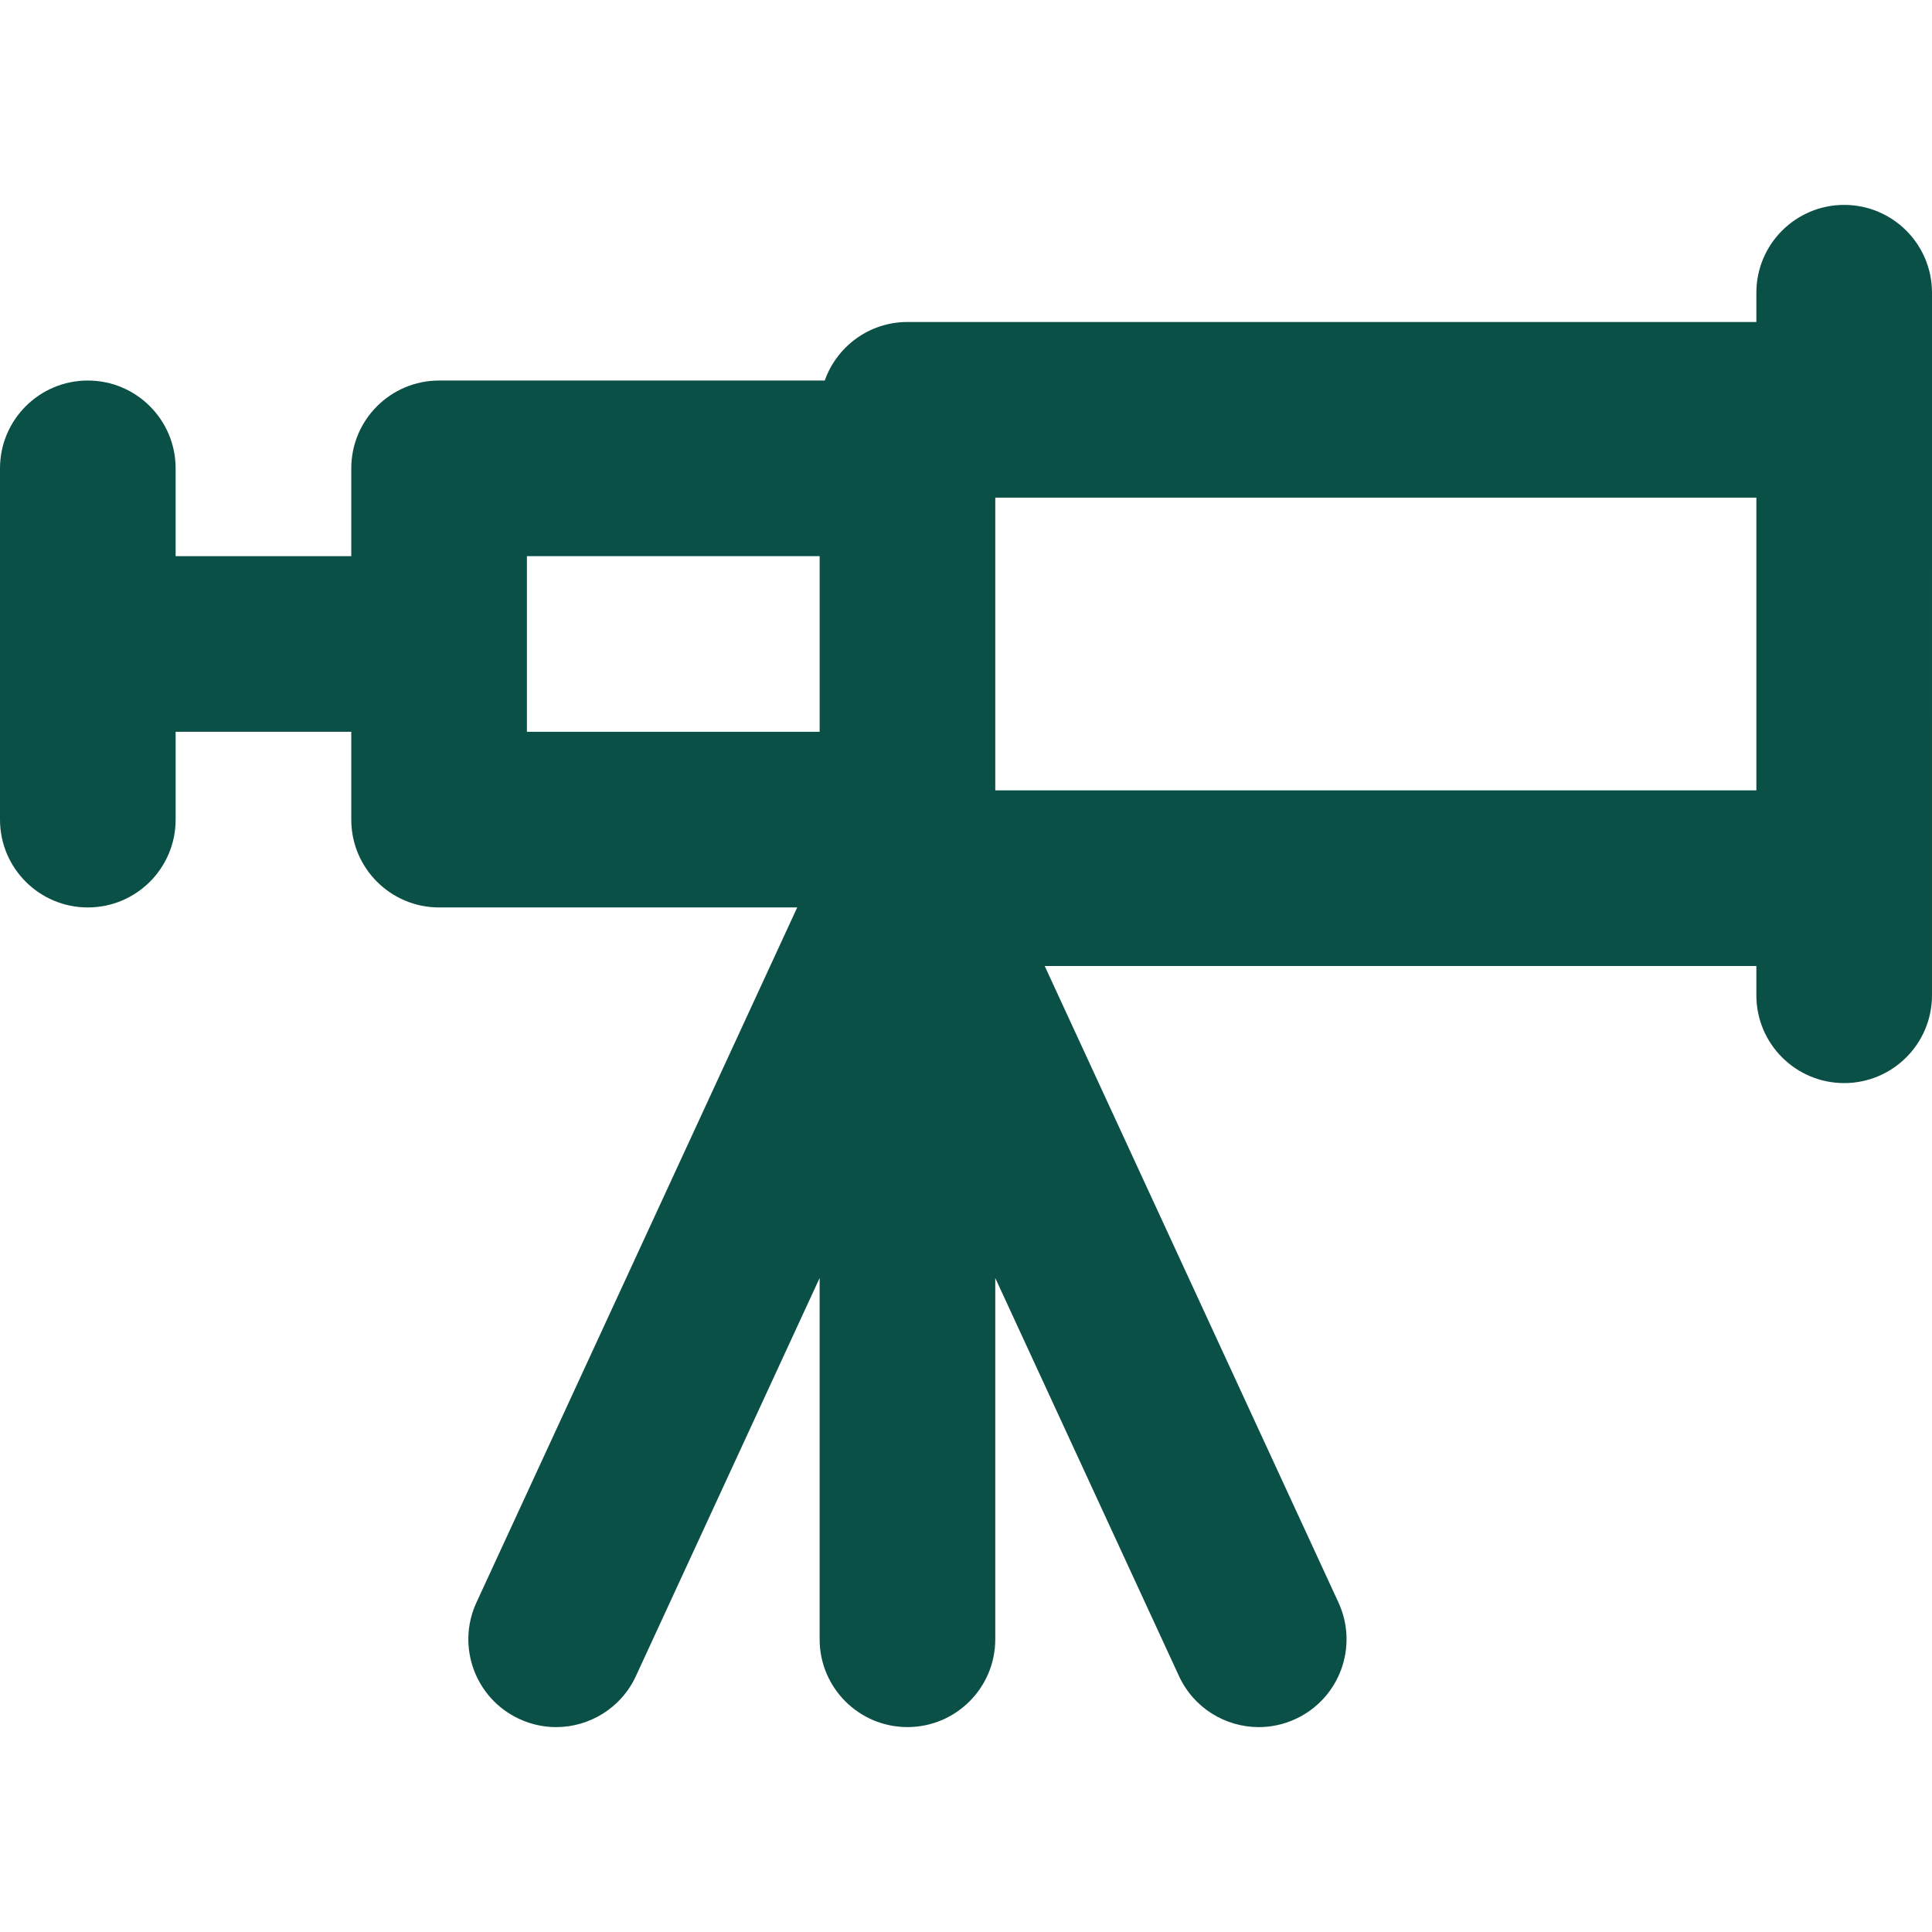 <?xml version="1.0" encoding="iso-8859-1"?>
<!-- Uploaded to: SVG Repo, www.svgrepo.com, Generator: SVG Repo Mixer Tools -->
<svg style="fill:#0b5046;" height="800px" width="800px" version="1.1" id="Layer_1" xmlns="http://www.w3.org/2000/svg" xmlns:xlink="http://www.w3.org/1999/xlink" 
	 viewBox="0 0 512 512" xml:space="preserve">
<g>
	<g>
		<path d="M488.727,54.3c-12.853,0-23.273,10.42-23.273,23.273v7.758h-224.97c-10.128,0-18.721,6.482-21.92,15.515H116.364
			c-12.853,0-23.273,10.42-23.273,23.273v23.273H46.545v-23.273c0-12.853-10.42-23.273-23.273-23.273
			C10.42,100.845,0,111.265,0,124.118v93.091c0,12.853,10.42,23.273,23.273,23.273c12.853,0,23.273-10.42,23.273-23.273v-23.273
			h46.545v23.273c0,12.853,10.42,23.273,23.273,23.273h94.909l-85.009,184.187c-5.387,11.67-0.292,25.498,11.377,30.883
			c3.159,1.457,6.474,2.149,9.737,2.149c8.797,0,17.217-5.013,21.146-13.526l48.688-105.489v95.736
			c0,12.853,10.42,23.273,23.273,23.273c12.853,0,23.273-10.42,23.273-23.273v-95.736l48.688,105.489
			c3.928,8.512,12.347,13.526,21.146,13.526c3.264,0,6.58-0.69,9.737-2.149c11.669-5.387,16.764-19.212,11.377-30.883
			l-77.849-168.671h188.598v7.758c0,12.853,10.42,23.273,23.273,23.273c12.853,0,23.273-10.42,23.273-23.273v-31.03V108.603v-31.03
			C512,64.72,501.58,54.3,488.727,54.3z M217.212,193.936h-77.576v-46.545h77.576V193.936z M465.455,209.451H263.758v-77.576
			h201.697V209.451z"/>
	</g>
</g>
</svg>